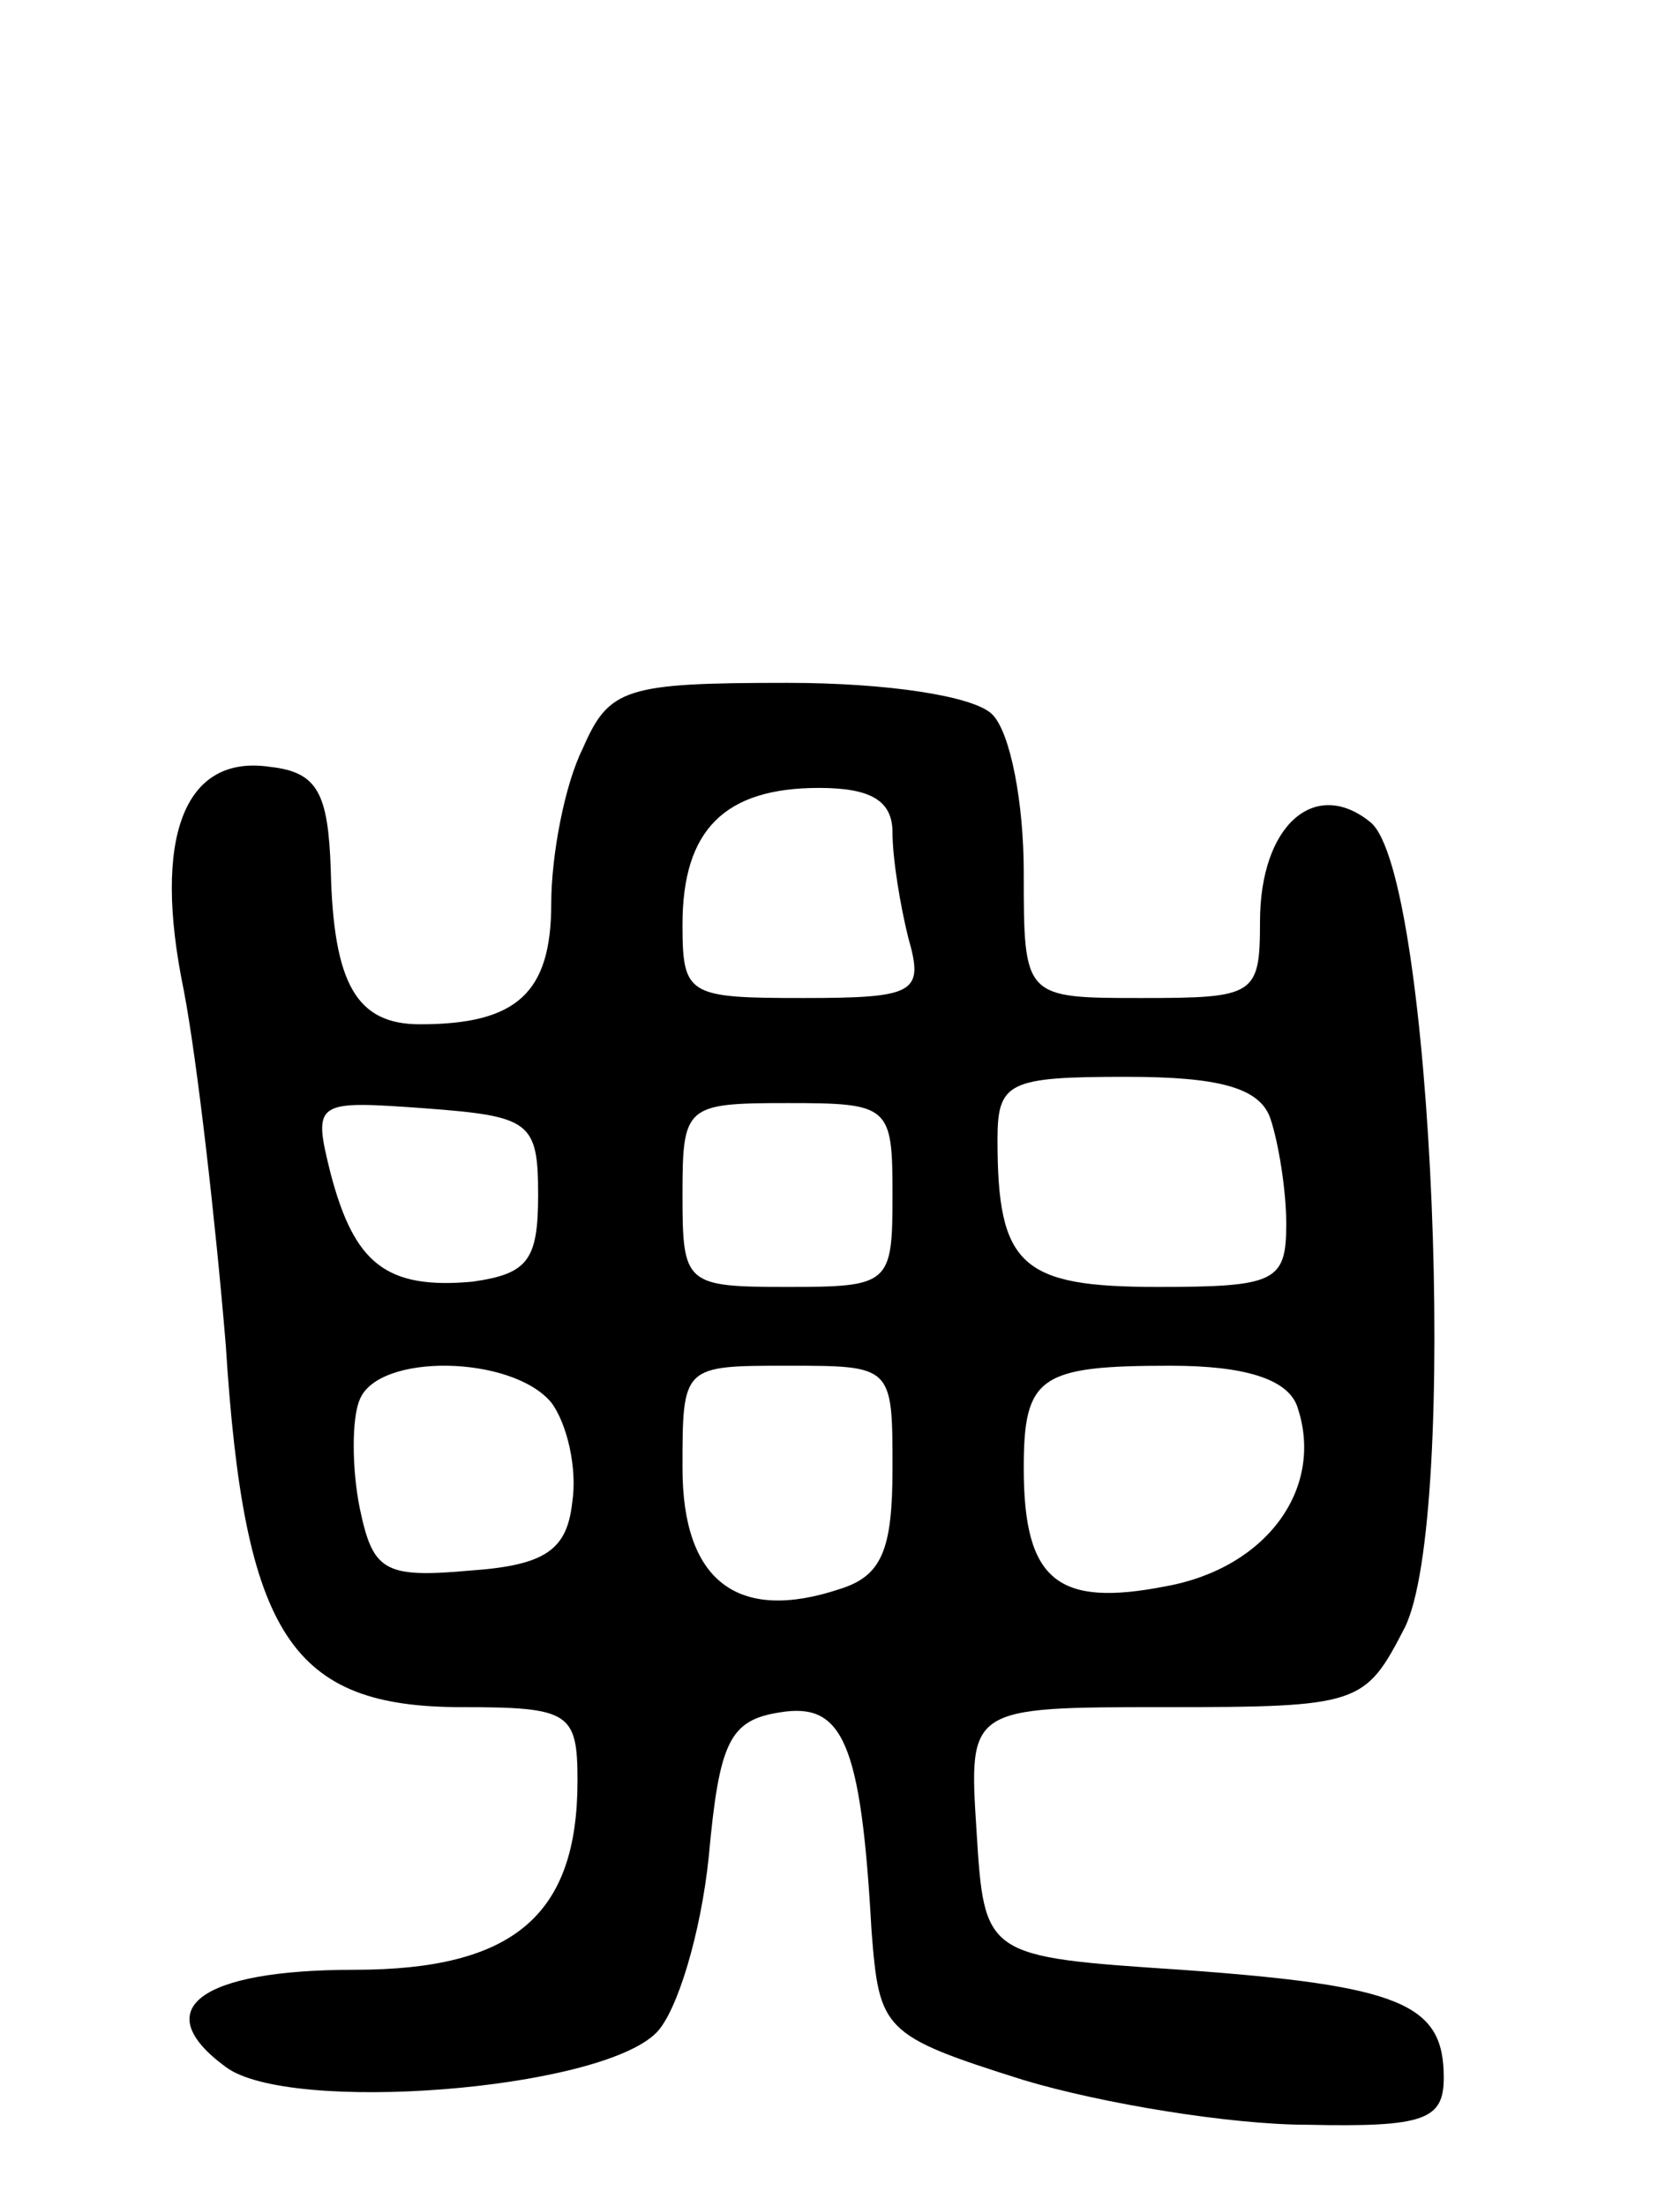 <svg version="1.0" xmlns="http://www.w3.org/2000/svg"
 width="64pt" height="84pt" viewBox="0 0 64 84"
 preserveAspectRatio="xMidYMid meet">
<g transform="translate(0,84) scale(0.1,-0.1)"
fill="#000000" stroke="none">
<path d="M222 555 c-7 -14 -12 -41 -12 -59 0 -34 -13 -46 -50 -46 -24 0 -33
15 -34 59 -1 29 -5 37 -23 39 -33 5 -45 -27 -33 -85 5 -26 12 -87 16 -135 7
-111 25 -138 90 -138 41 0 44 -2 44 -28 0 -51 -24 -72 -85 -72 -59 0 -79 -15
-49 -37 24 -18 142 -9 164 13 8 8 17 38 20 67 4 44 8 52 27 55 24 4 31 -11 35
-83 3 -38 4 -40 58 -57 30 -9 79 -17 108 -17 45 -1 52 2 52 18 0 28 -16 35
-100 41 -75 5 -75 5 -78 53 -3 47 -3 47 72 47 74 0 76 1 91 30 21 41 11 288
-13 307 -21 17 -42 -1 -42 -38 0 -28 -2 -29 -45 -29 -45 0 -45 0 -45 48 0 26
-5 53 -12 60 -7 7 -40 12 -78 12 -62 0 -68 -2 -78 -25z m118 -32 c0 -10 3 -28
6 -40 6 -21 3 -23 -40 -23 -44 0 -46 1 -46 28 0 36 16 52 52 52 20 0 28 -5 28
-17z m144 -109 c3 -9 6 -27 6 -40 0 -22 -4 -24 -49 -24 -52 0 -61 8 -61 56 0
22 4 24 49 24 35 0 51 -4 55 -16z m-279 -29 c0 -25 -4 -30 -25 -33 -33 -3 -45
7 -54 41 -7 28 -6 28 36 25 40 -3 43 -5 43 -33z m135 0 c0 -34 -1 -35 -40 -35
-39 0 -40 1 -40 35 0 34 1 35 40 35 39 0 40 -1 40 -35z m-130 -79 c6 -8 10
-25 8 -38 -2 -18 -10 -24 -39 -26 -33 -3 -37 0 -42 24 -3 15 -3 34 0 41 7 18
58 17 73 -1z m130 -25 c0 -31 -4 -41 -20 -46 -39 -13 -60 3 -60 46 0 39 0 39
40 39 40 0 40 0 40 -39z m154 24 c11 -31 -11 -62 -50 -69 -41 -8 -54 2 -54 45
0 35 6 39 56 39 28 0 44 -5 48 -15z"/>
</g>
</svg>
